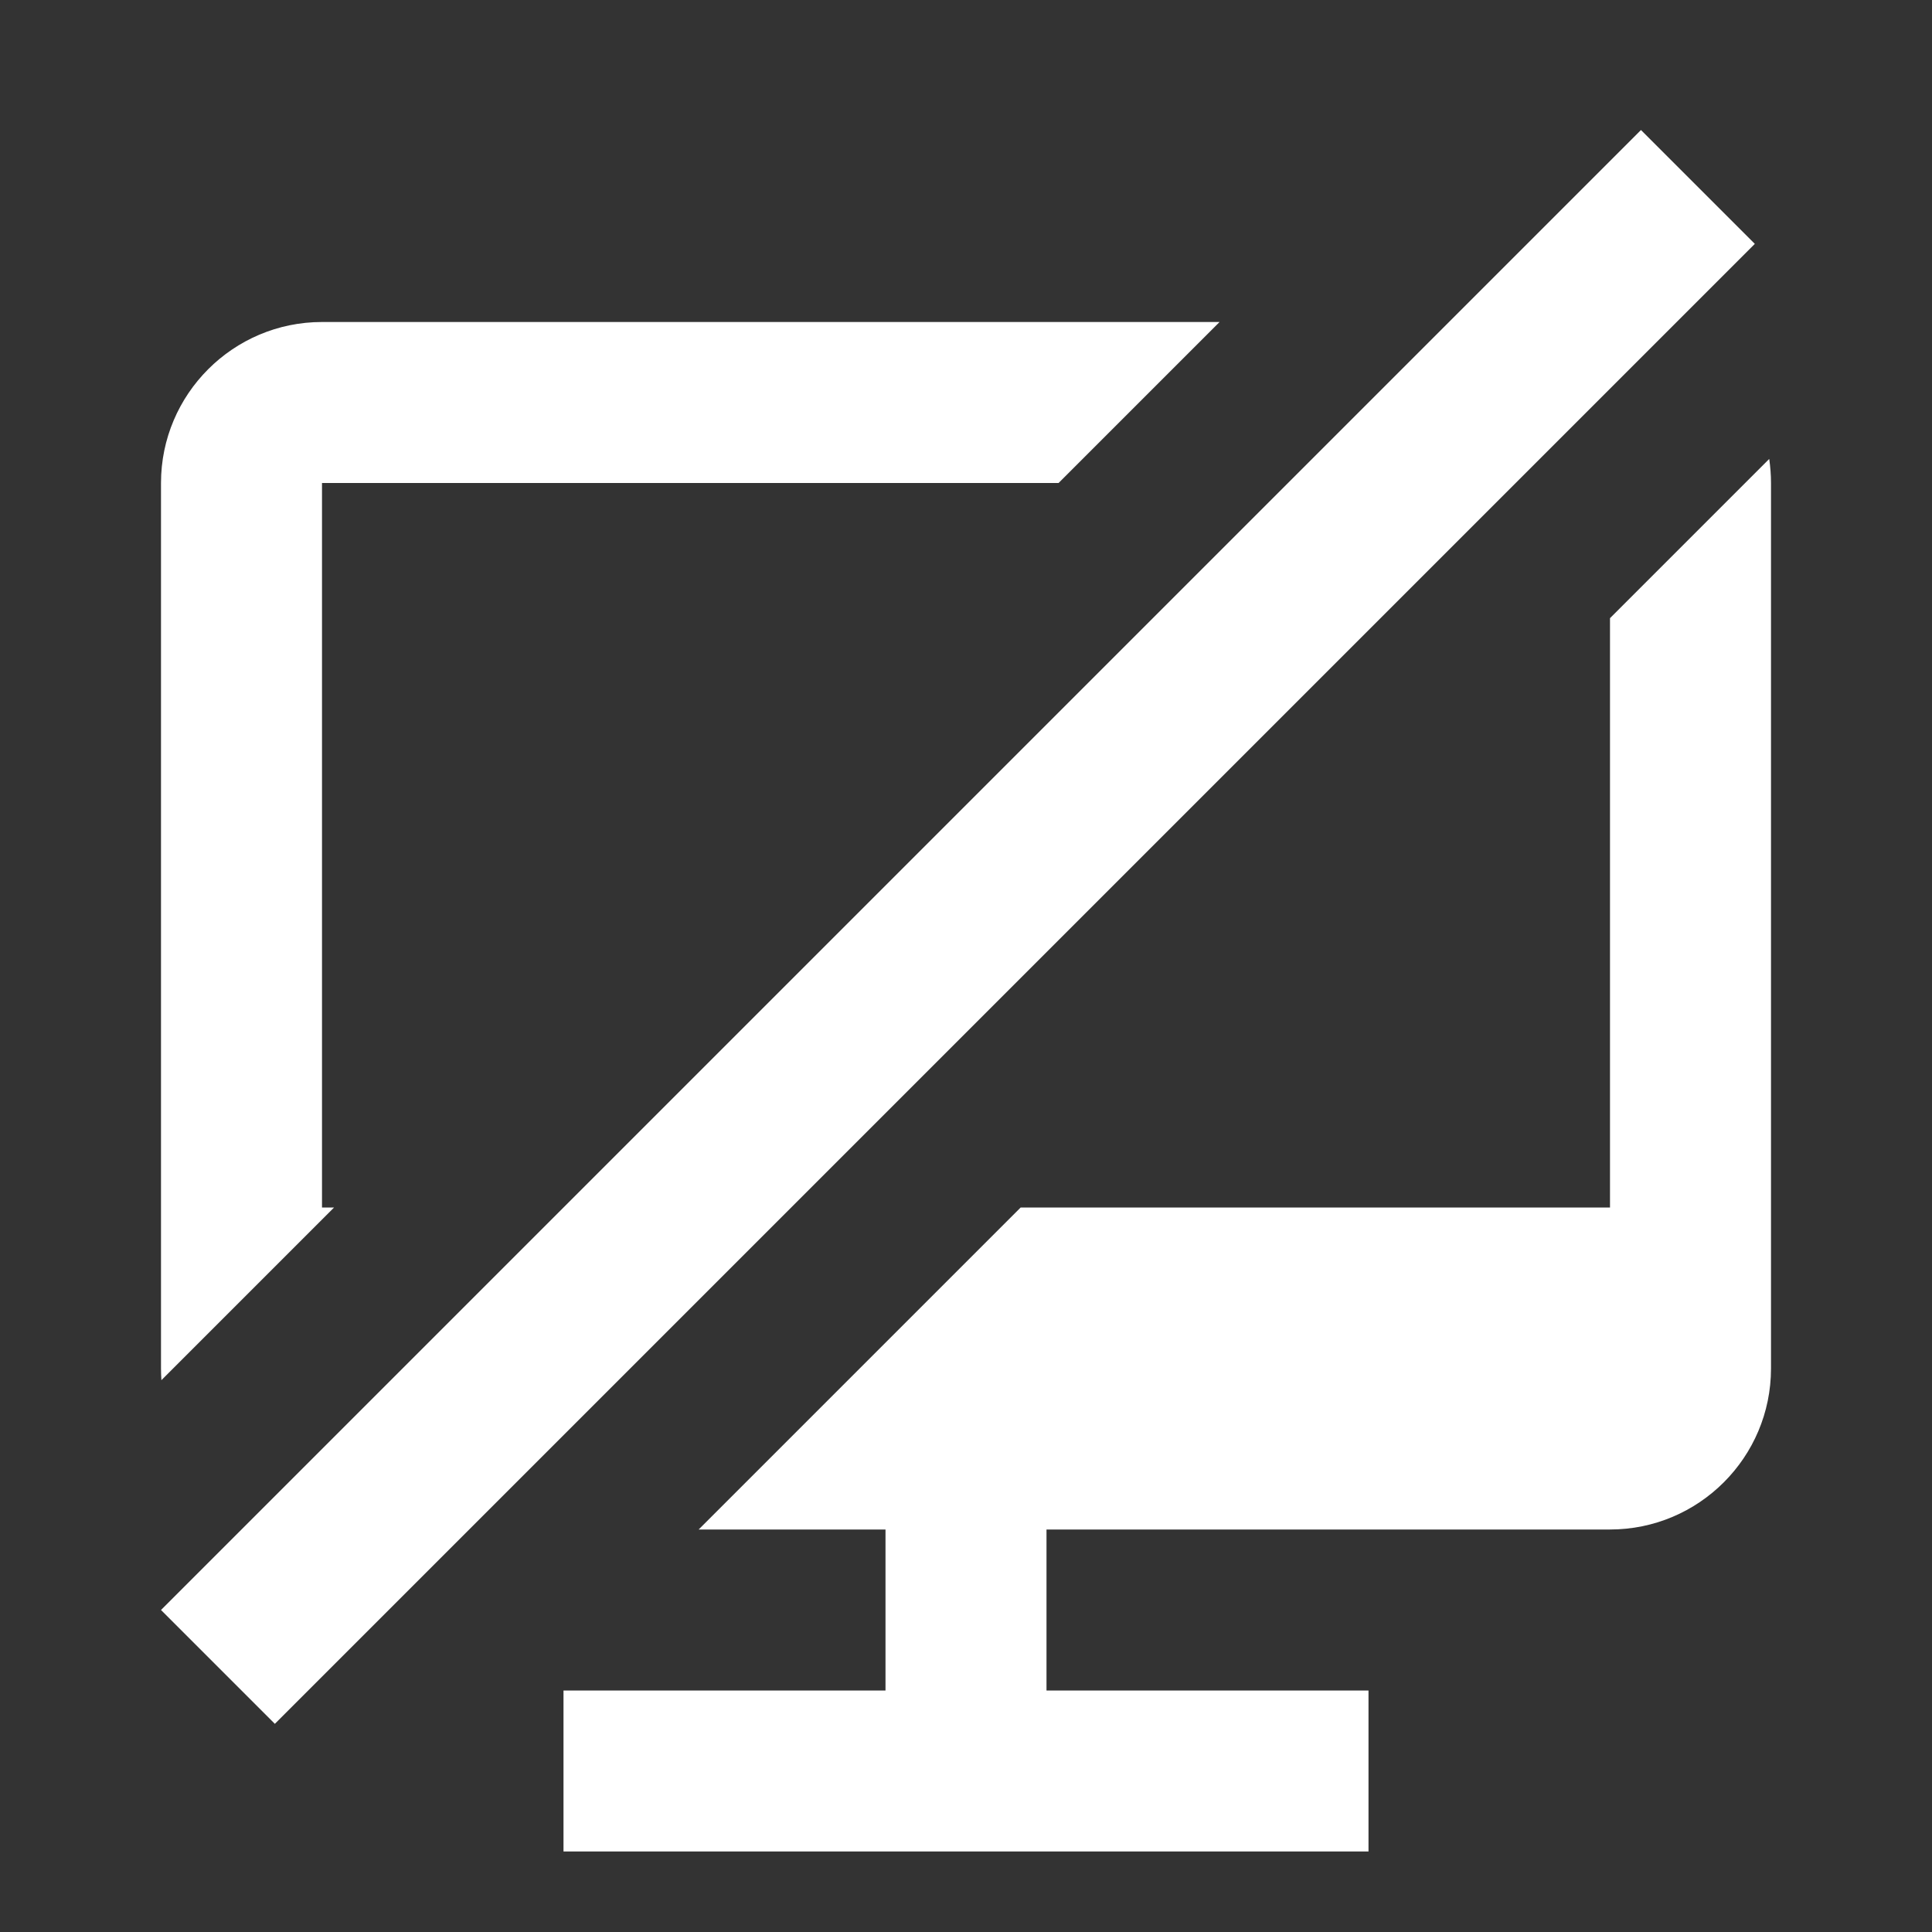 <svg fill='#fff' xmlns='http://www.w3.org/2000/svg' viewBox='0 0 24 24'>
  <rect x="0" y="0" width="24" height="24" fill="#333333" stroke="none"/>
  <path d='M8.679 19H11V21H7V23H17V21H13V19H20C21.103 19 22 18.104 22 17V6C22 5.898 21.992 5.799 21.978 5.701L20 7.679V15H12.679L8.679 19ZM13.15 6H4V15H4.15L2.005 17.145C2.002 17.097 2 17.049 2 17V6C2 4.897 2.897 4 4 4H15.15L13.15 6Z' />
  <rect x='2' y='20' width='26' height='2' transform='rotate(-45 2 20)' />
</svg>
